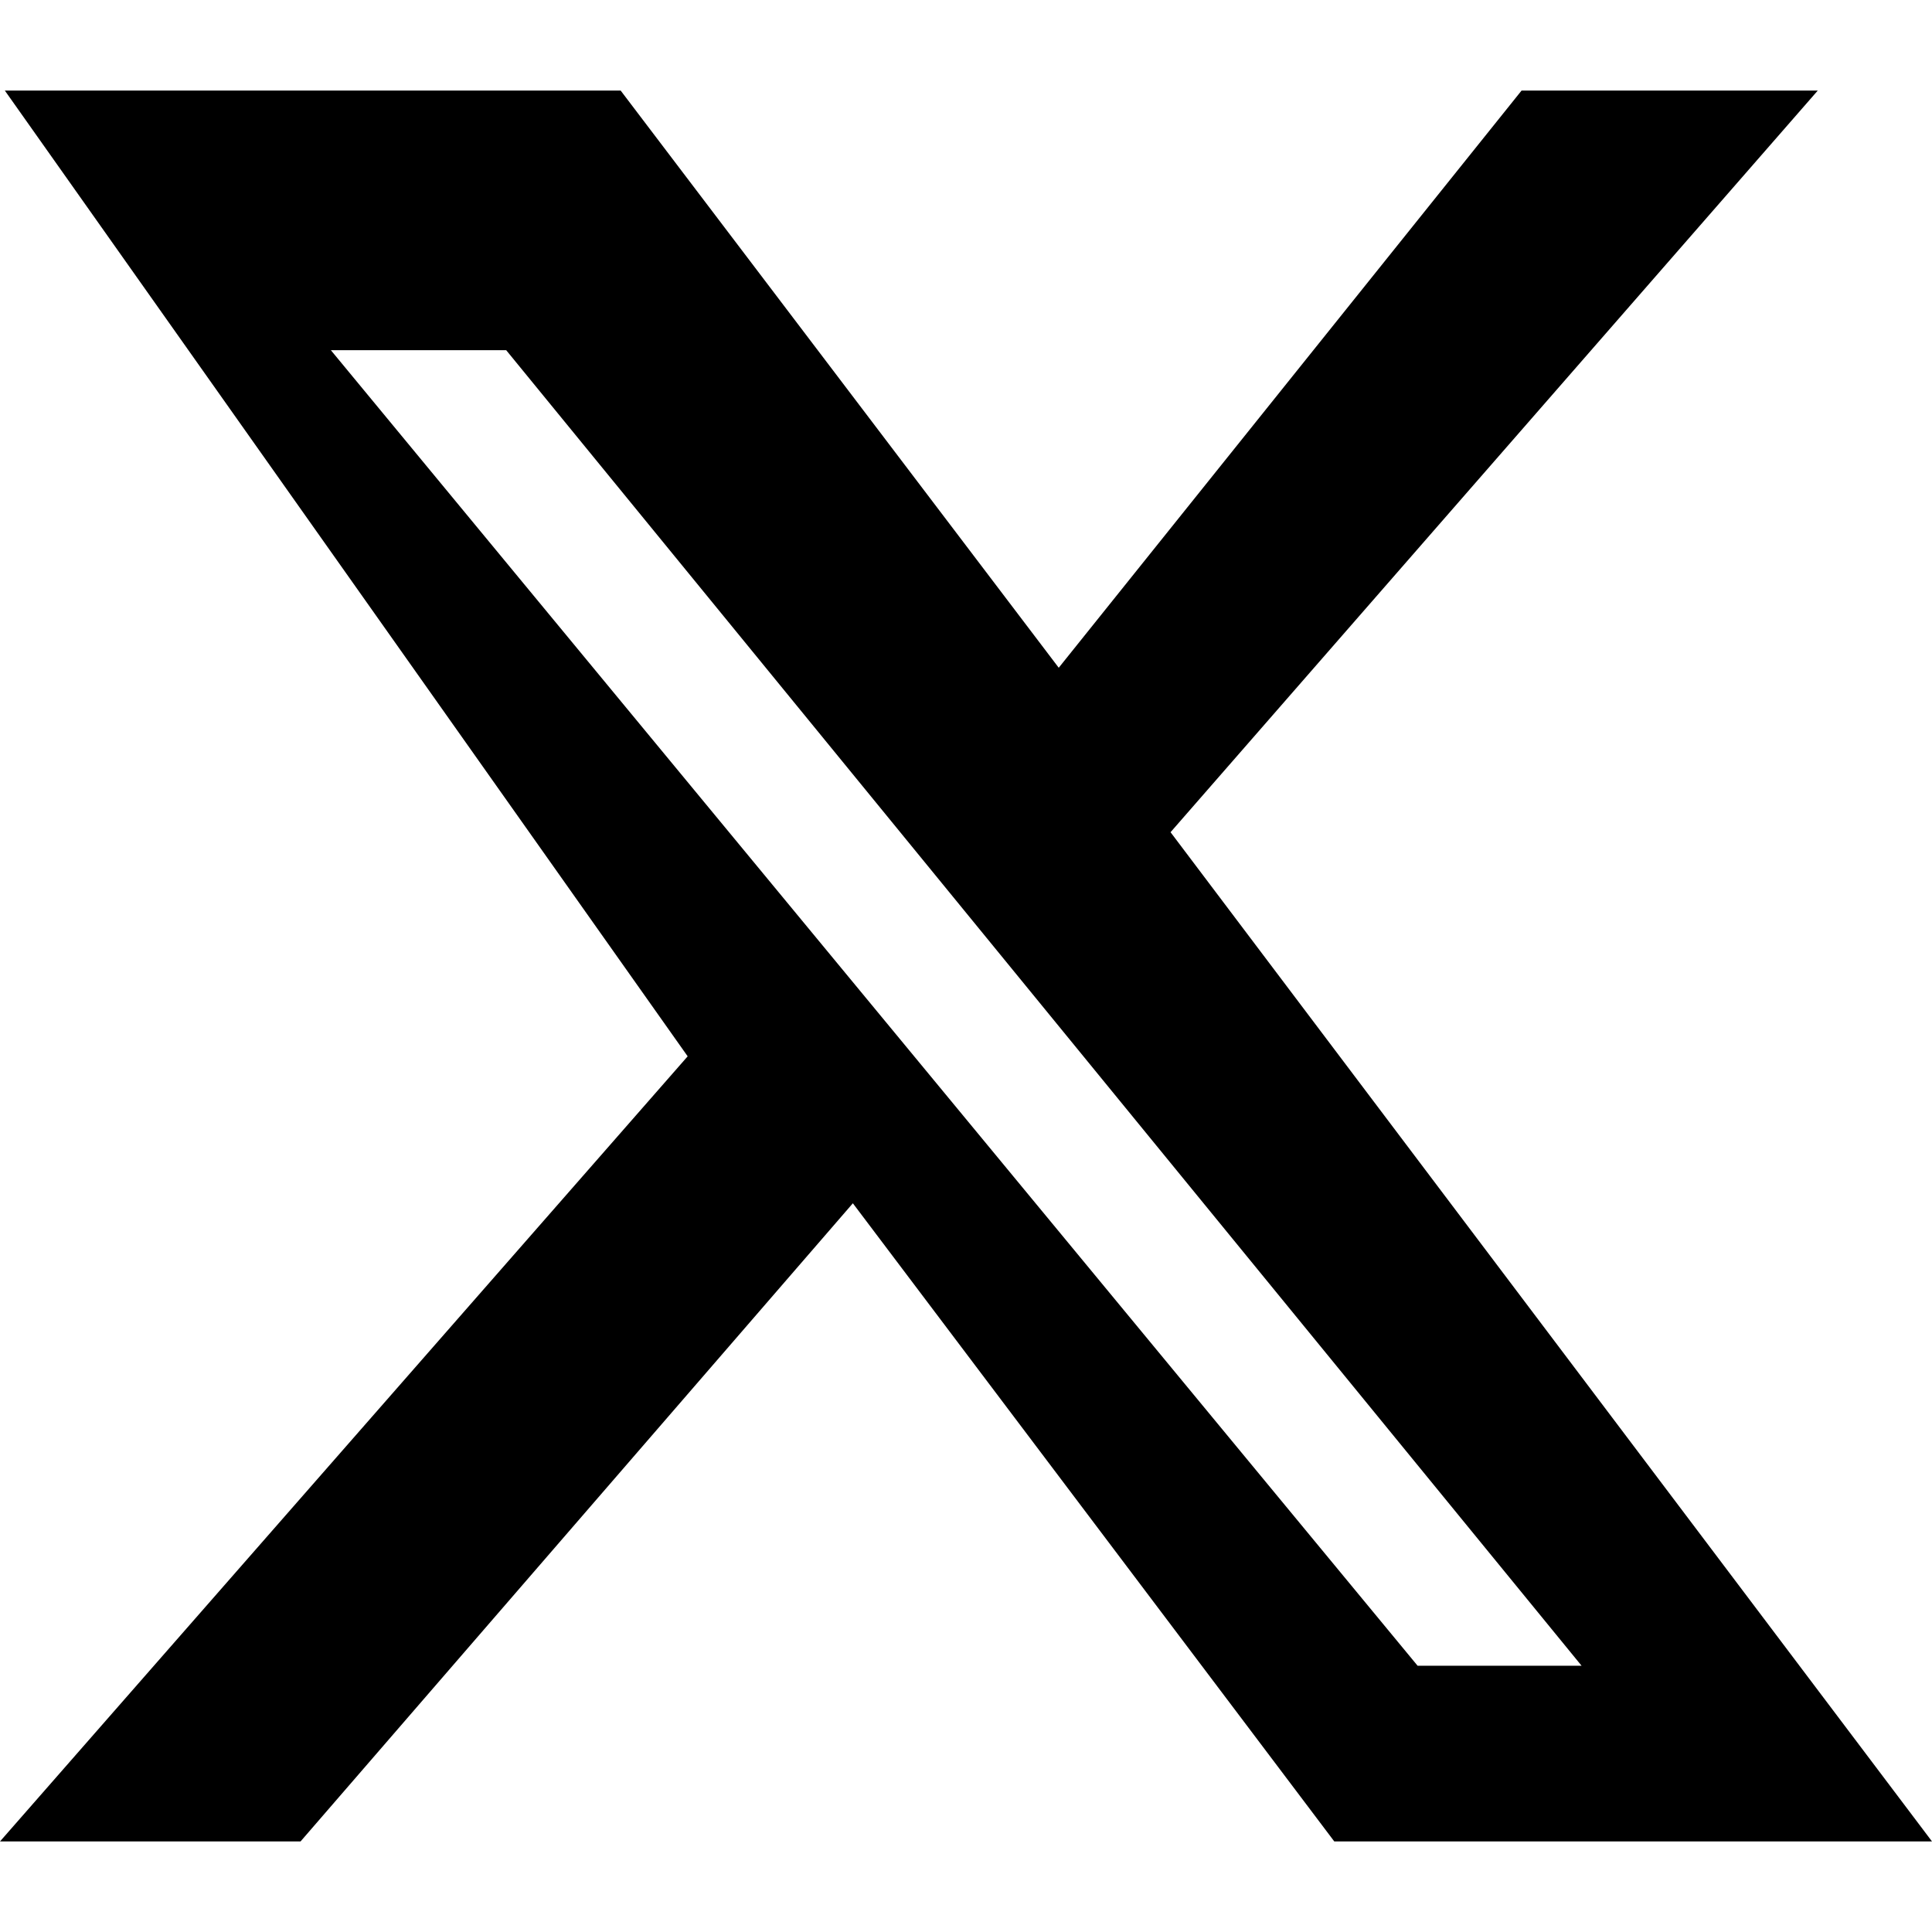<svg width="16" height="16" viewBox="0 0 16 16" fill="none" xmlns="http://www.w3.org/2000/svg">
  <path d="M12.6.75h2.454l-5.36 6.142L16 15.25H11.05L7.063 9.965l-4.574 5.285H0L5.695 8.748.04.75h5.1l3.628 4.78L12.601.75Zm-.86 13.045h1.358L4.192 2.9H2.74l9 10.895Z" fill="currentColor"/>
</svg> 
